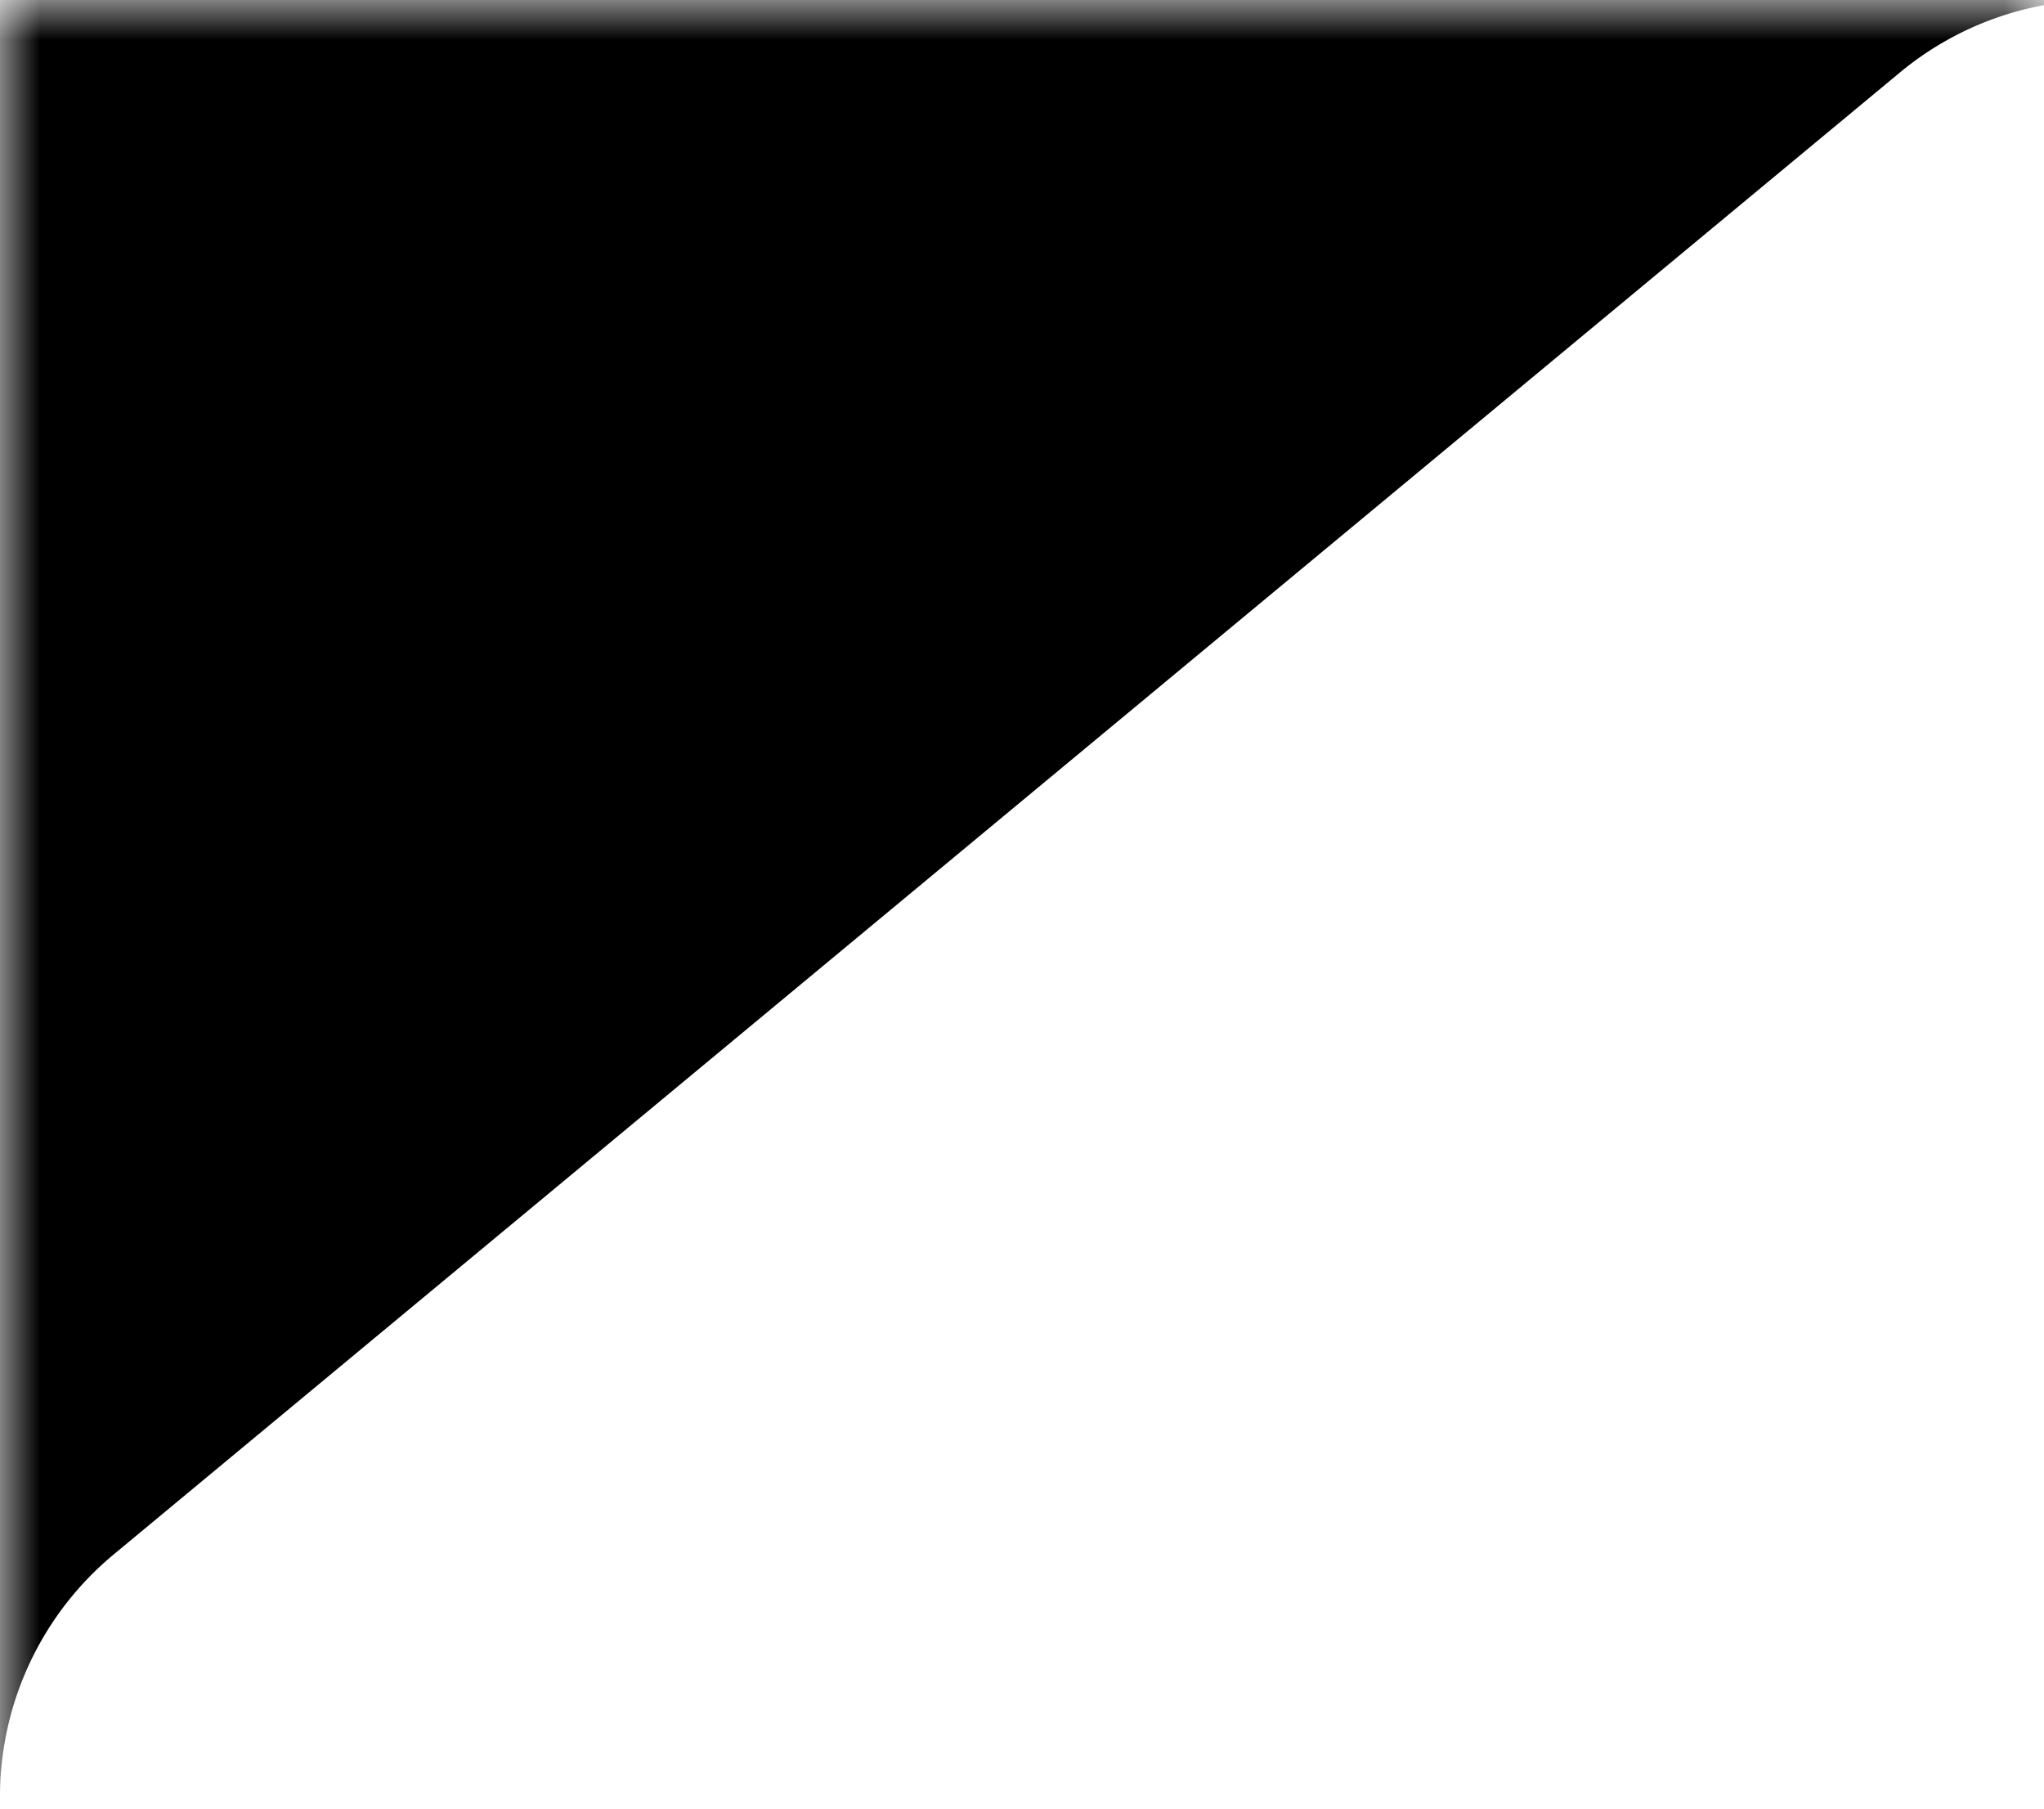 <svg width="26" height="23" preserveAspectRatio="none" fill="none" xmlns="http://www.w3.org/2000/svg"><mask id="a" style="mask-type:alpha" maskUnits="userSpaceOnUse" x="0" y="0" width="26" height="23"><path fill="#C4C4C4" d="M0 0h26v23H0z"/></mask><g mask="url(#a)"><path d="M178-8.5H26.72a12.5 12.5 0 0 0-7.98 2.88L-3.98 13.225a12.5 12.5 0 0 0-4.52 9.62V48c0 6.904 5.596 12.5 12.5 12.5h151.279c2.915 0 5.737-1.018 7.981-2.88l22.72-18.846a12.5 12.5 0 0 0 4.52-9.62V4c0-6.904-5.596-12.5-12.5-12.5Z" stroke="#000" stroke-width="17"/></g></svg>